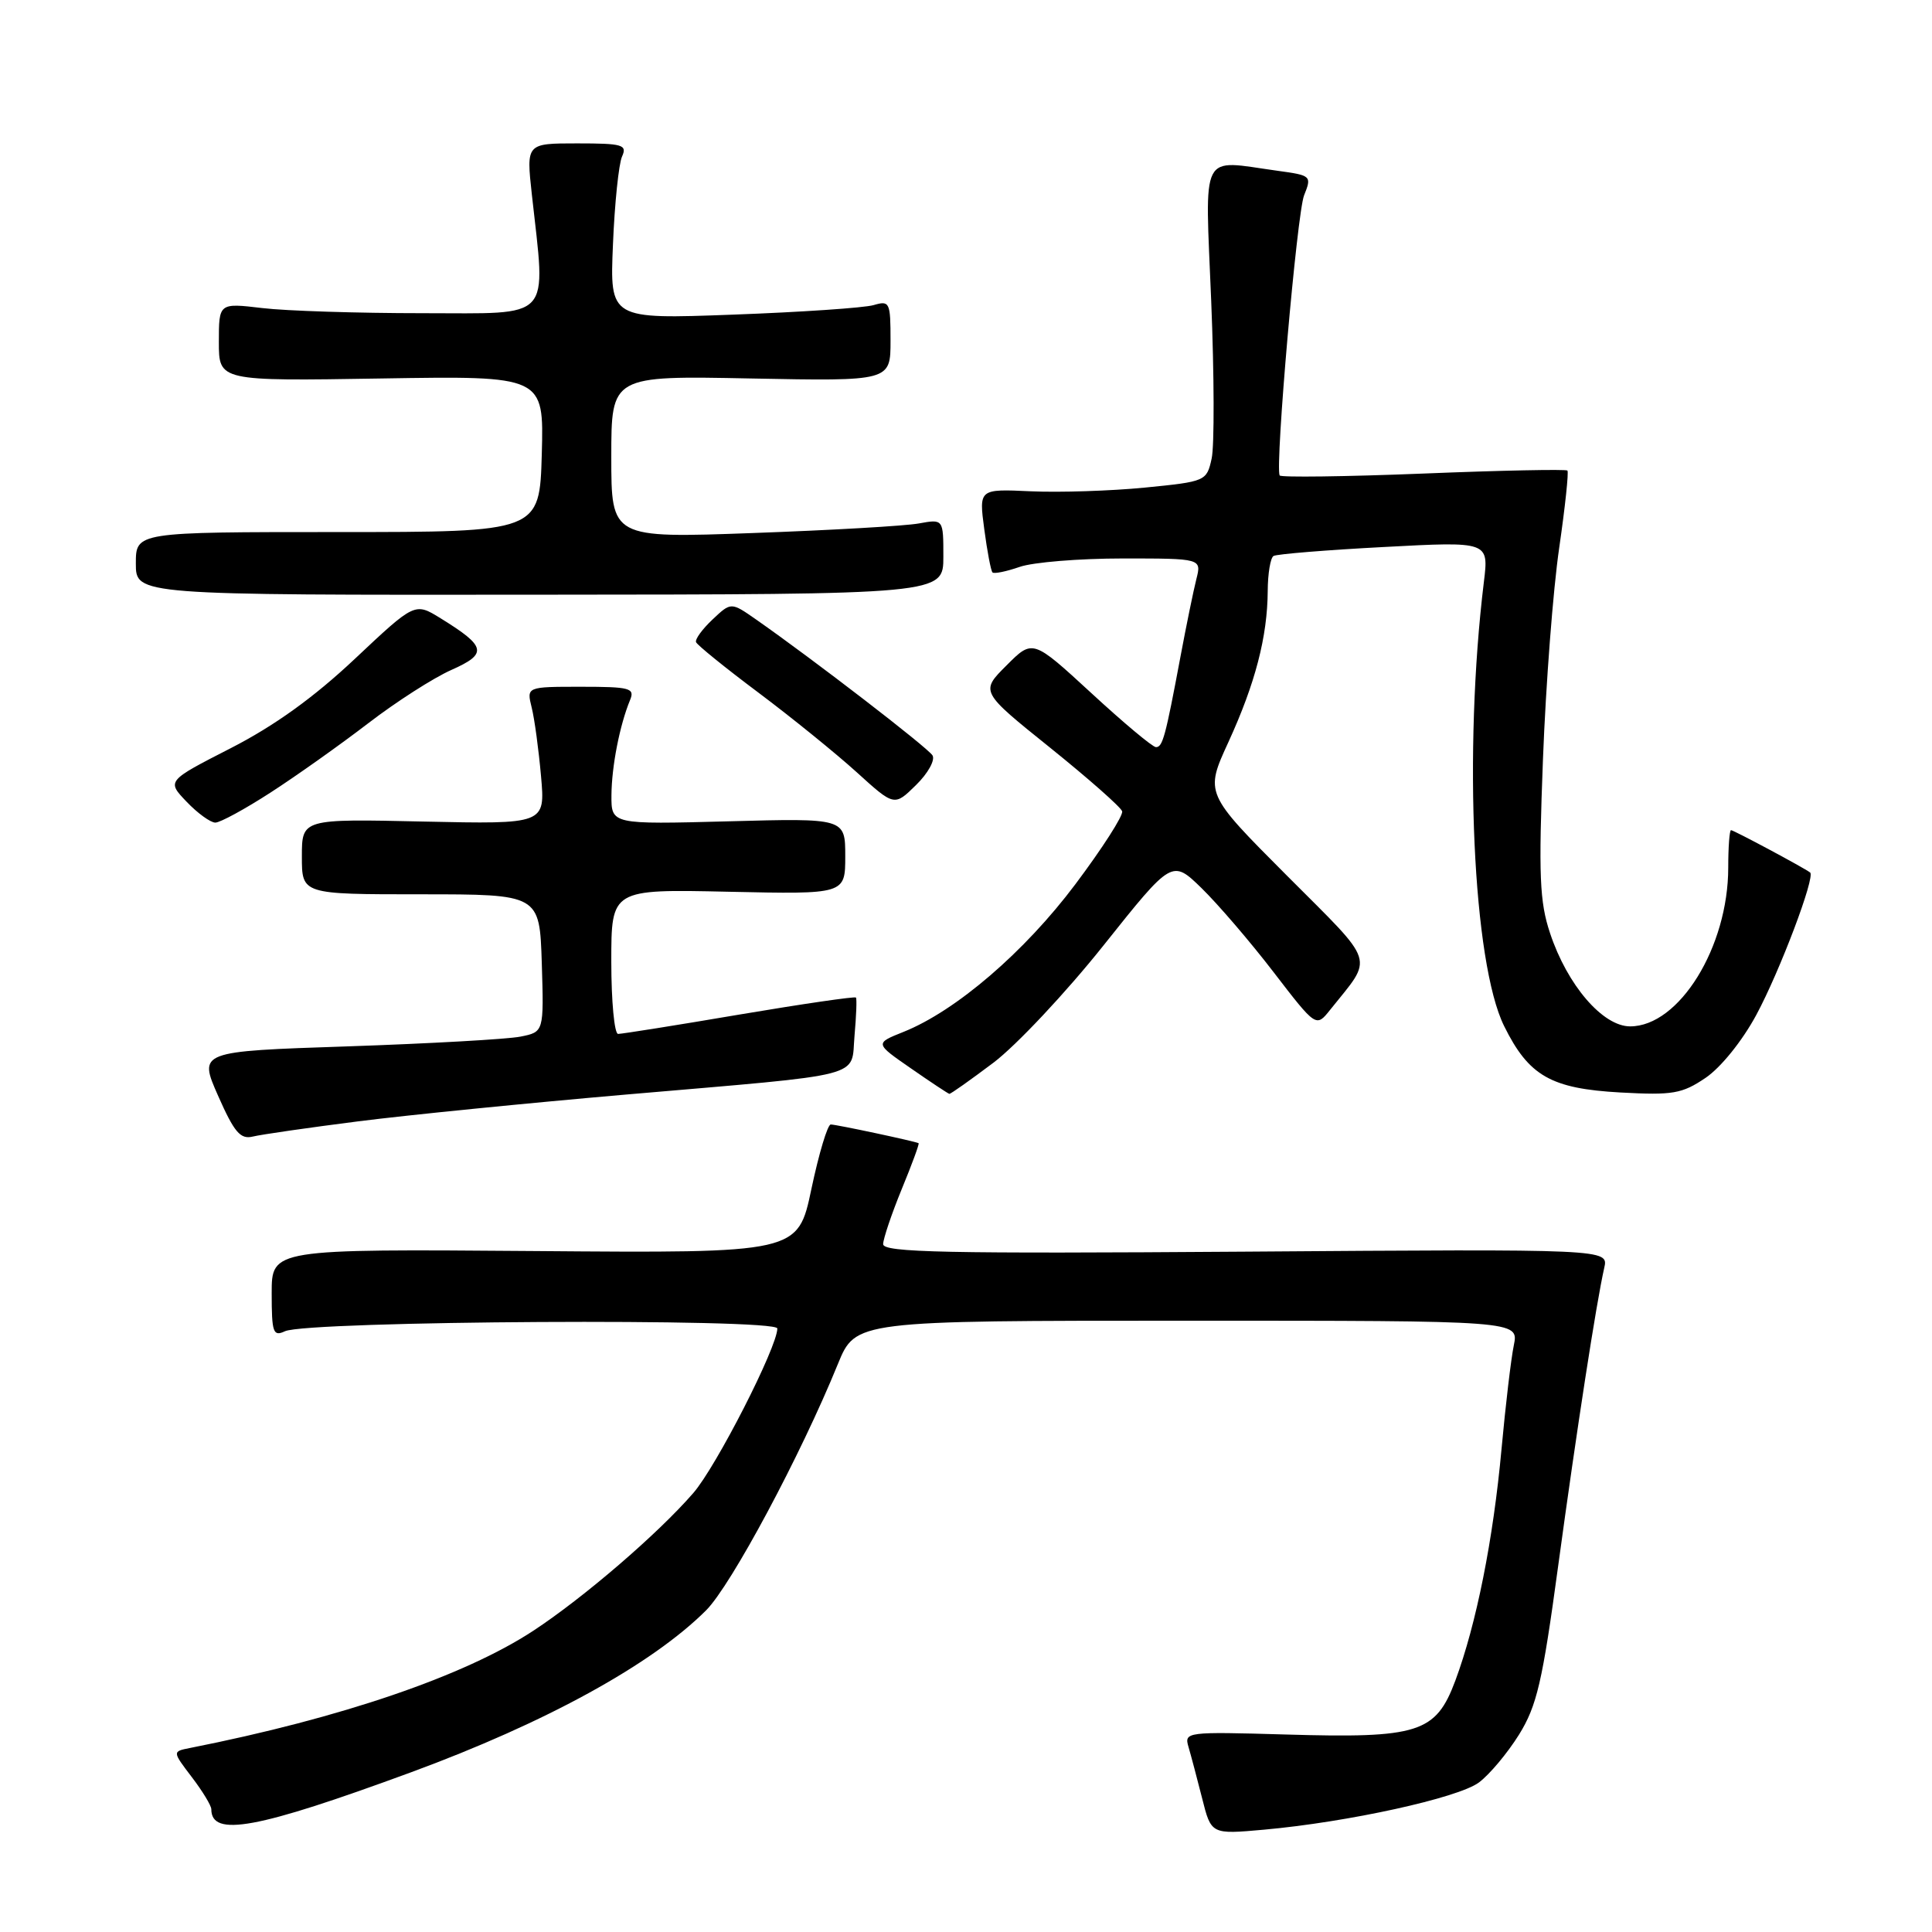 <?xml version="1.0" encoding="UTF-8" standalone="no"?>
<!DOCTYPE svg PUBLIC "-//W3C//DTD SVG 1.1//EN" "http://www.w3.org/Graphics/SVG/1.1/DTD/svg11.dtd" >
<svg xmlns="http://www.w3.org/2000/svg" xmlns:xlink="http://www.w3.org/1999/xlink" version="1.1" viewBox="0 0 256 256">
 <g >
 <path fill="currentColor"
d=" M 54.46 234.84 C 72.34 228.26 86.39 220.54 93.57 213.37 C 96.89 210.04 106.09 192.86 111.02 180.75 C 113.37 175.00 113.37 175.00 157.31 175.00 C 201.25 175.00 201.25 175.00 200.59 178.25 C 200.22 180.04 199.49 186.22 198.96 192.00 C 197.86 204.02 195.63 215.18 192.84 222.69 C 190.25 229.63 187.98 230.35 170.33 229.83 C 157.20 229.45 156.90 229.49 157.48 231.47 C 157.81 232.59 158.62 235.65 159.29 238.29 C 160.49 243.07 160.49 243.07 167.50 242.44 C 178.62 241.44 193.20 238.24 195.96 236.19 C 197.36 235.15 199.74 232.31 201.27 229.86 C 203.64 226.04 204.38 222.89 206.47 207.46 C 208.92 189.45 211.51 172.67 212.57 168.00 C 213.14 165.50 213.14 165.50 165.07 165.85 C 125.26 166.13 117.00 165.96 117.02 164.85 C 117.04 164.11 118.15 160.82 119.49 157.55 C 120.84 154.28 121.84 151.55 121.72 151.48 C 121.27 151.23 110.82 149.00 110.08 149.00 C 109.66 149.00 108.51 152.84 107.52 157.52 C 105.73 166.05 105.73 166.05 70.87 165.77 C 36.00 165.50 36.00 165.50 36.00 171.36 C 36.00 176.58 36.19 177.13 37.75 176.40 C 40.73 175.00 103.00 174.65 103.00 176.03 C 103.00 178.49 94.90 194.35 91.86 197.84 C 87.17 203.25 77.30 211.73 70.64 216.10 C 61.50 222.09 45.18 227.66 25.16 231.62 C 22.83 232.08 22.83 232.08 25.41 235.47 C 26.84 237.34 28.00 239.26 28.00 239.73 C 28.00 243.47 34.04 242.35 54.46 234.84 Z  M 47.50 148.58 C 54.10 147.74 70.07 146.15 83.00 145.03 C 115.28 142.25 112.72 142.91 113.23 137.22 C 113.46 134.63 113.55 132.36 113.42 132.18 C 113.30 132.01 106.36 133.02 98.00 134.43 C 89.65 135.85 82.40 137.00 81.90 137.00 C 81.41 137.00 81.00 132.68 81.00 127.41 C 81.00 117.82 81.00 117.82 96.50 118.16 C 112.00 118.50 112.00 118.50 112.00 113.46 C 112.00 108.41 112.00 108.41 96.50 108.83 C 81.00 109.24 81.00 109.24 81.02 105.37 C 81.05 101.53 82.11 96.10 83.49 92.75 C 84.14 91.18 83.48 91.00 76.99 91.00 C 69.77 91.00 69.77 91.00 70.45 93.75 C 70.83 95.26 71.38 99.36 71.69 102.86 C 72.25 109.21 72.25 109.21 56.12 108.86 C 40.00 108.50 40.00 108.50 40.00 113.50 C 40.00 118.50 40.00 118.50 55.75 118.50 C 71.50 118.50 71.50 118.50 71.79 127.62 C 72.07 136.74 72.07 136.74 68.95 137.36 C 67.23 137.70 56.93 138.28 46.06 138.65 C 26.30 139.31 26.30 139.31 28.90 145.20 C 31.04 150.04 31.85 151.00 33.50 150.60 C 34.60 150.33 40.90 149.42 47.50 148.58 Z  M 131.64 140.81 C 134.69 138.50 141.26 131.50 146.24 125.25 C 155.30 113.88 155.30 113.88 159.22 117.69 C 161.37 119.79 165.67 124.79 168.76 128.82 C 174.39 136.14 174.39 136.14 176.24 133.82 C 182.03 126.57 182.51 128.04 170.49 115.99 C 159.65 105.12 159.65 105.12 162.78 98.31 C 166.33 90.56 167.94 84.37 167.98 78.31 C 167.99 76.00 168.34 73.91 168.75 73.67 C 169.16 73.42 175.75 72.88 183.39 72.48 C 197.28 71.74 197.28 71.74 196.62 77.12 C 193.89 99.52 195.17 127.58 199.30 135.95 C 202.57 142.57 205.51 144.25 214.71 144.76 C 221.66 145.14 222.88 144.93 226.00 142.82 C 228.02 141.45 230.86 137.93 232.72 134.48 C 235.83 128.71 240.58 116.15 239.85 115.61 C 239.03 114.98 229.72 110.00 229.37 110.00 C 229.17 110.00 229.00 112.23 229.00 114.96 C 229.00 125.48 222.50 136.00 216.00 136.00 C 212.37 136.00 207.67 130.53 205.39 123.65 C 204.00 119.49 203.86 116.00 204.45 100.62 C 204.83 90.66 205.80 78.05 206.60 72.61 C 207.39 67.16 207.88 62.55 207.69 62.35 C 207.49 62.16 198.89 62.33 188.57 62.75 C 178.25 63.16 169.70 63.27 169.56 63.00 C 168.94 61.73 171.86 28.20 172.80 25.88 C 173.83 23.31 173.75 23.24 169.29 22.63 C 158.88 21.20 159.67 19.64 160.49 39.86 C 160.89 49.69 160.92 59.09 160.55 60.76 C 159.89 63.76 159.77 63.81 151.69 64.61 C 147.19 65.05 140.40 65.27 136.61 65.10 C 129.71 64.78 129.71 64.78 130.42 70.12 C 130.81 73.06 131.30 75.64 131.51 75.85 C 131.73 76.06 133.34 75.73 135.10 75.12 C 136.86 74.50 143.01 74.00 148.76 74.00 C 159.22 74.00 159.22 74.00 158.52 76.75 C 158.14 78.26 157.19 82.88 156.42 87.00 C 154.42 97.67 154.06 99.00 153.17 99.00 C 152.73 99.00 148.88 95.78 144.61 91.84 C 136.84 84.69 136.84 84.69 133.37 88.17 C 129.89 91.64 129.89 91.64 139.14 99.07 C 144.22 103.16 148.52 106.95 148.69 107.50 C 148.86 108.05 146.07 112.40 142.49 117.17 C 135.76 126.14 126.67 133.95 119.72 136.73 C 115.91 138.25 115.91 138.25 120.71 141.57 C 123.34 143.40 125.63 144.91 125.79 144.94 C 125.95 144.98 128.58 143.11 131.64 140.81 Z  M 35.89 104.99 C 39.31 102.78 45.11 98.66 48.80 95.83 C 52.48 93.00 57.44 89.82 59.81 88.77 C 64.65 86.62 64.46 85.68 58.37 81.92 C 54.97 79.82 54.97 79.82 47.01 87.31 C 41.58 92.42 36.35 96.18 30.57 99.14 C 22.09 103.48 22.09 103.48 24.73 106.24 C 26.18 107.76 27.90 109.00 28.53 109.00 C 29.17 109.00 32.48 107.20 35.89 104.99 Z  M 123.56 100.09 C 122.91 99.05 107.75 87.37 100.19 82.09 C 96.87 79.77 96.87 79.77 94.42 82.08 C 93.07 83.35 92.08 84.70 92.23 85.09 C 92.38 85.47 96.10 88.49 100.50 91.78 C 104.90 95.08 110.75 99.82 113.50 102.31 C 118.50 106.85 118.50 106.85 121.37 104.03 C 122.96 102.48 123.94 100.71 123.56 100.09 Z  M 125.00 73.77 C 125.00 68.77 125.00 68.77 121.75 69.36 C 119.96 69.69 110.06 70.26 99.75 70.63 C 81.00 71.31 81.00 71.31 81.00 60.54 C 81.00 49.78 81.00 49.78 99.50 50.15 C 118.00 50.51 118.00 50.51 118.00 45.14 C 118.00 40.04 117.89 39.80 115.75 40.43 C 114.51 40.79 106.14 41.36 97.15 41.69 C 80.80 42.30 80.80 42.30 81.22 32.40 C 81.44 26.96 81.99 21.71 82.42 20.75 C 83.13 19.18 82.53 19.00 76.47 19.00 C 69.73 19.00 69.73 19.00 70.47 25.75 C 72.34 42.70 73.43 41.50 56.00 41.50 C 47.47 41.50 37.91 41.20 34.75 40.82 C 29.00 40.14 29.00 40.14 29.00 45.32 C 29.00 50.50 29.00 50.50 50.54 50.15 C 72.07 49.80 72.07 49.80 71.79 60.15 C 71.50 70.50 71.50 70.50 44.75 70.50 C 18.00 70.50 18.00 70.50 18.00 74.67 C 18.00 78.85 18.00 78.85 71.50 78.80 C 125.00 78.76 125.00 78.76 125.00 73.77 Z "/>
</g>
</svg>